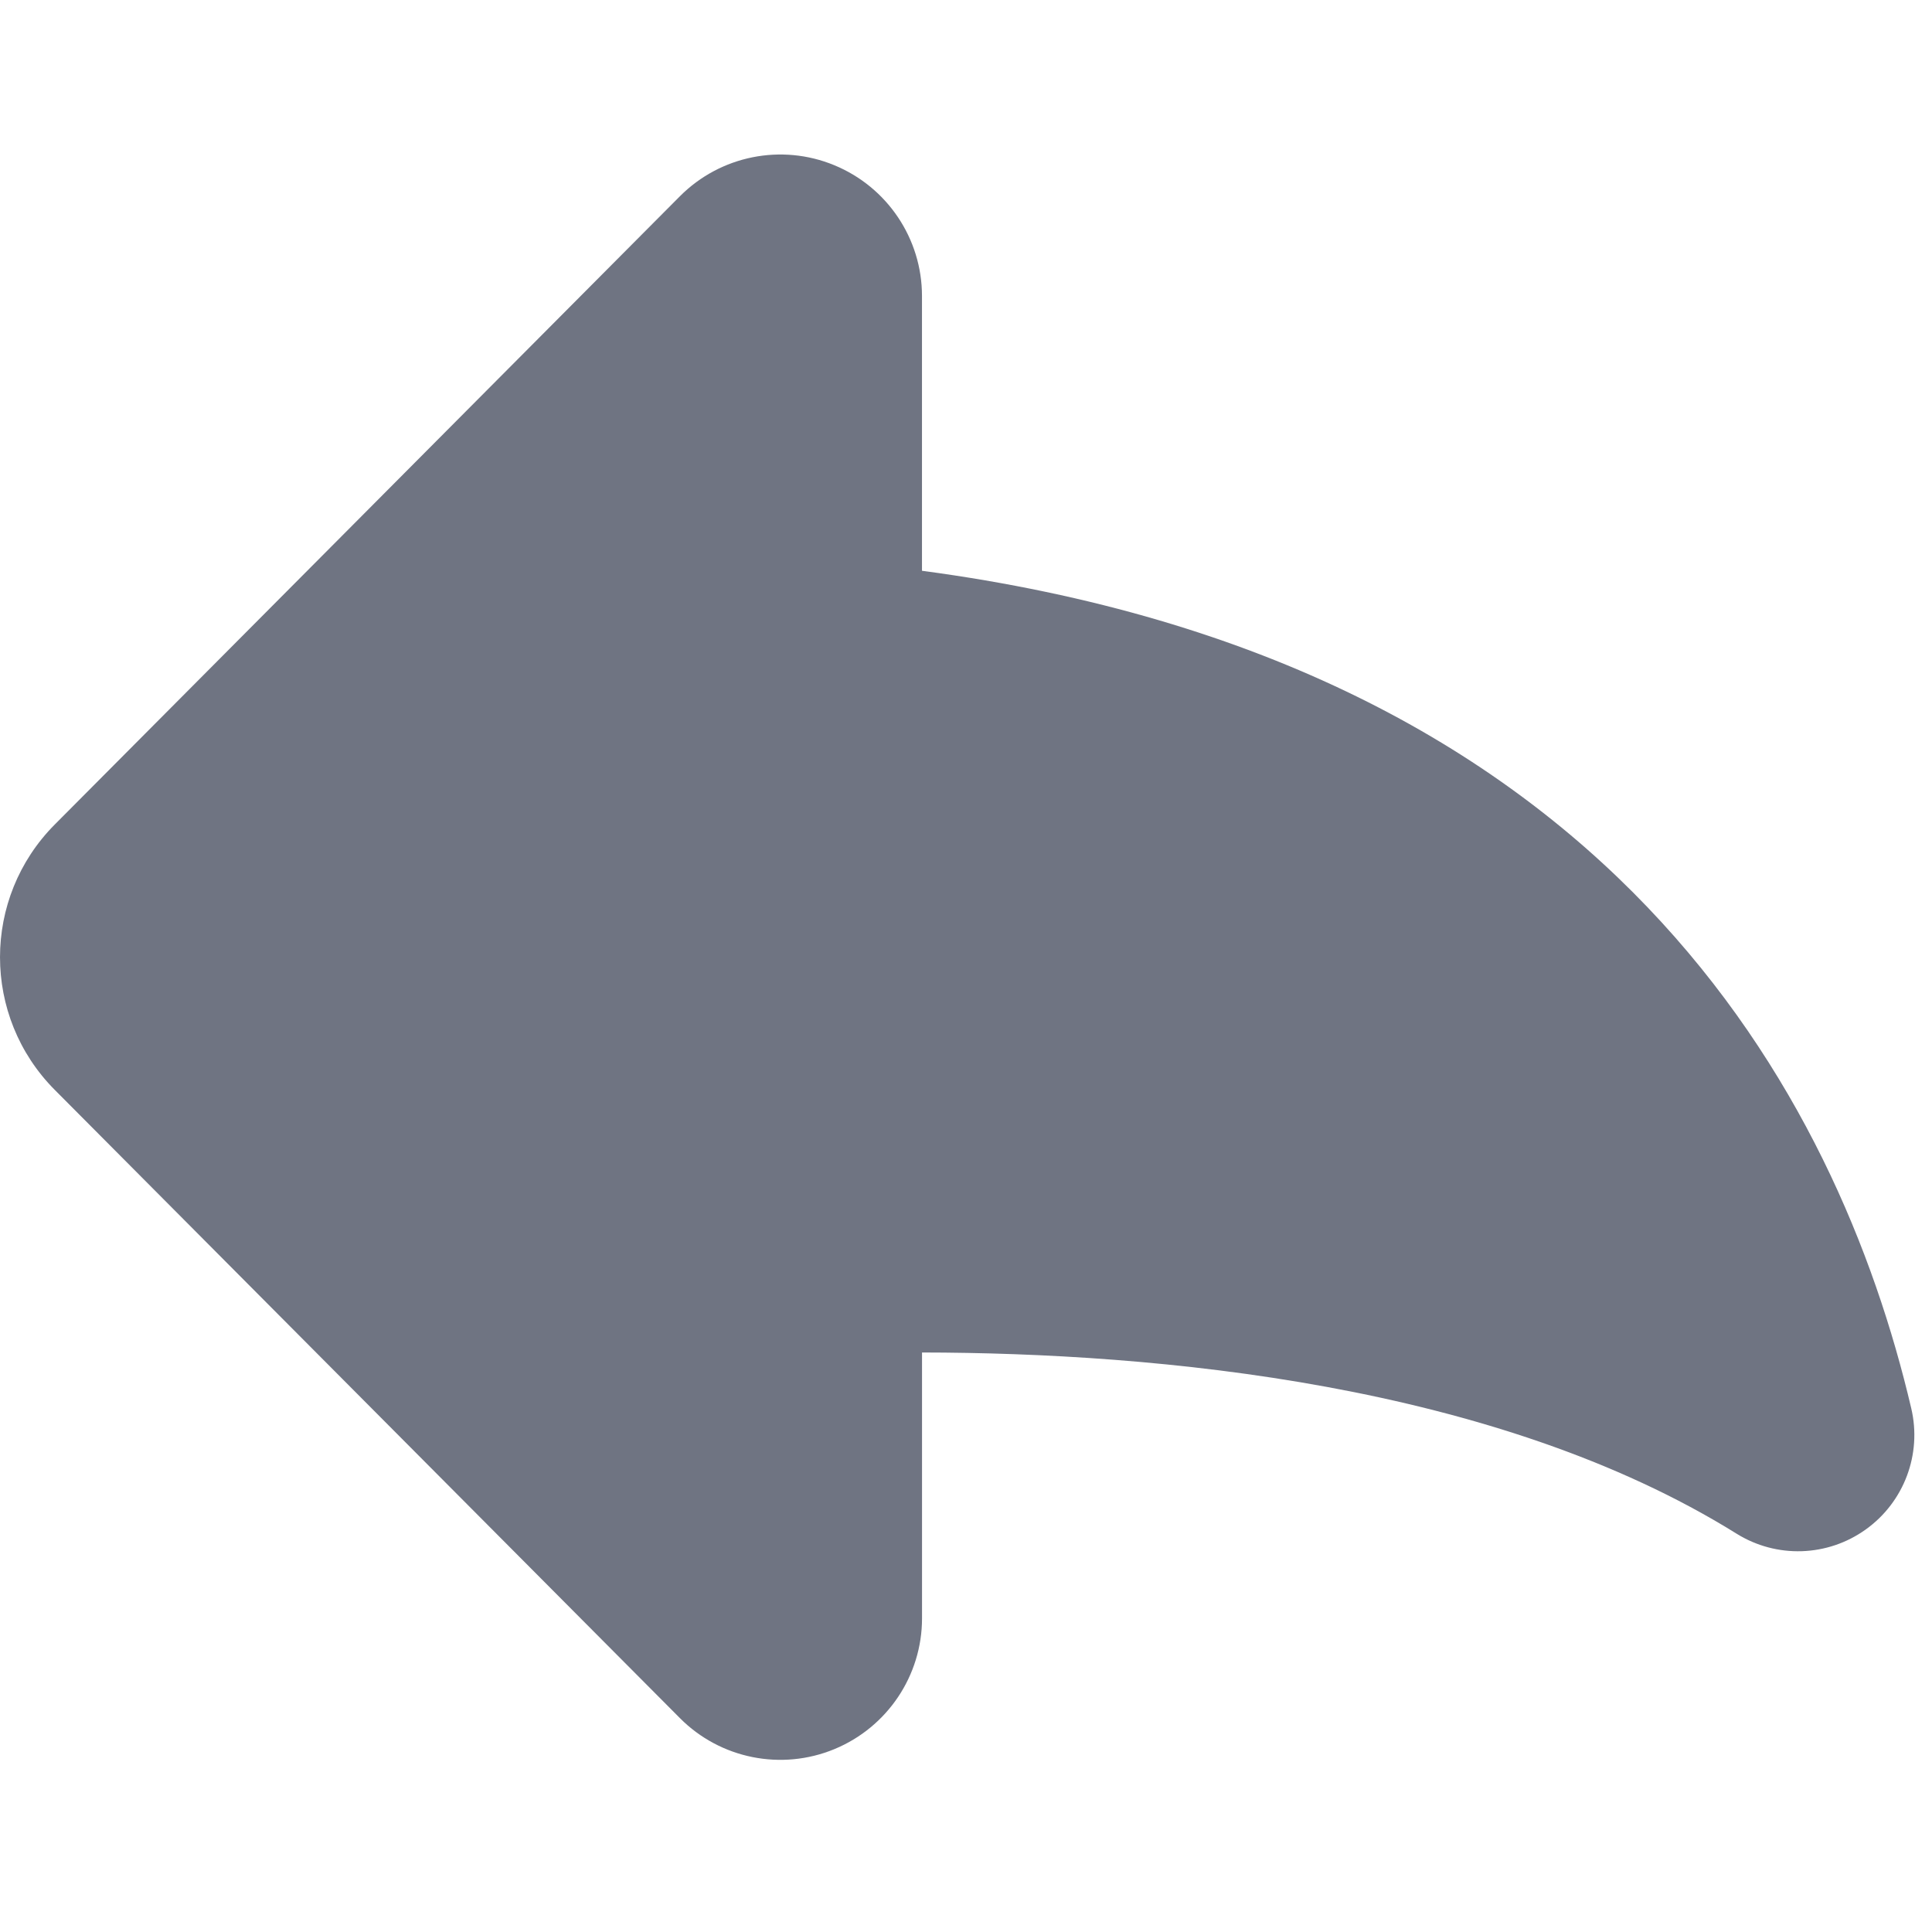 <svg width="46" height="46" viewBox="0 0 46 46" fill="none" xmlns="http://www.w3.org/2000/svg">
<g clip-path="url(#clip0_8153_113)">
<path d="M45.506 33.532C43.765 26.112 38.345 15.774 21.952 13.59V7.047C21.952 5.683 21.126 4.454 19.865 3.934C18.604 3.413 17.153 3.705 16.19 4.671L1.305 19.63C-0.434 21.378 -0.435 24.202 1.304 25.95L16.19 40.909C17.151 41.875 18.605 42.167 19.866 41.646C21.127 41.125 21.953 39.896 21.953 38.533V32.202C27.546 32.209 35.609 32.945 41.345 36.515C42.298 37.109 43.513 37.07 44.425 36.414C45.335 35.762 45.763 34.624 45.506 33.532Z" fill="#6F7482"/>
</g>
<defs>
<clipPath id="clip0_8153_113">
<rect width="45.58" height="45.58" fill="white"/>
</clipPath>
</defs>
</svg>
